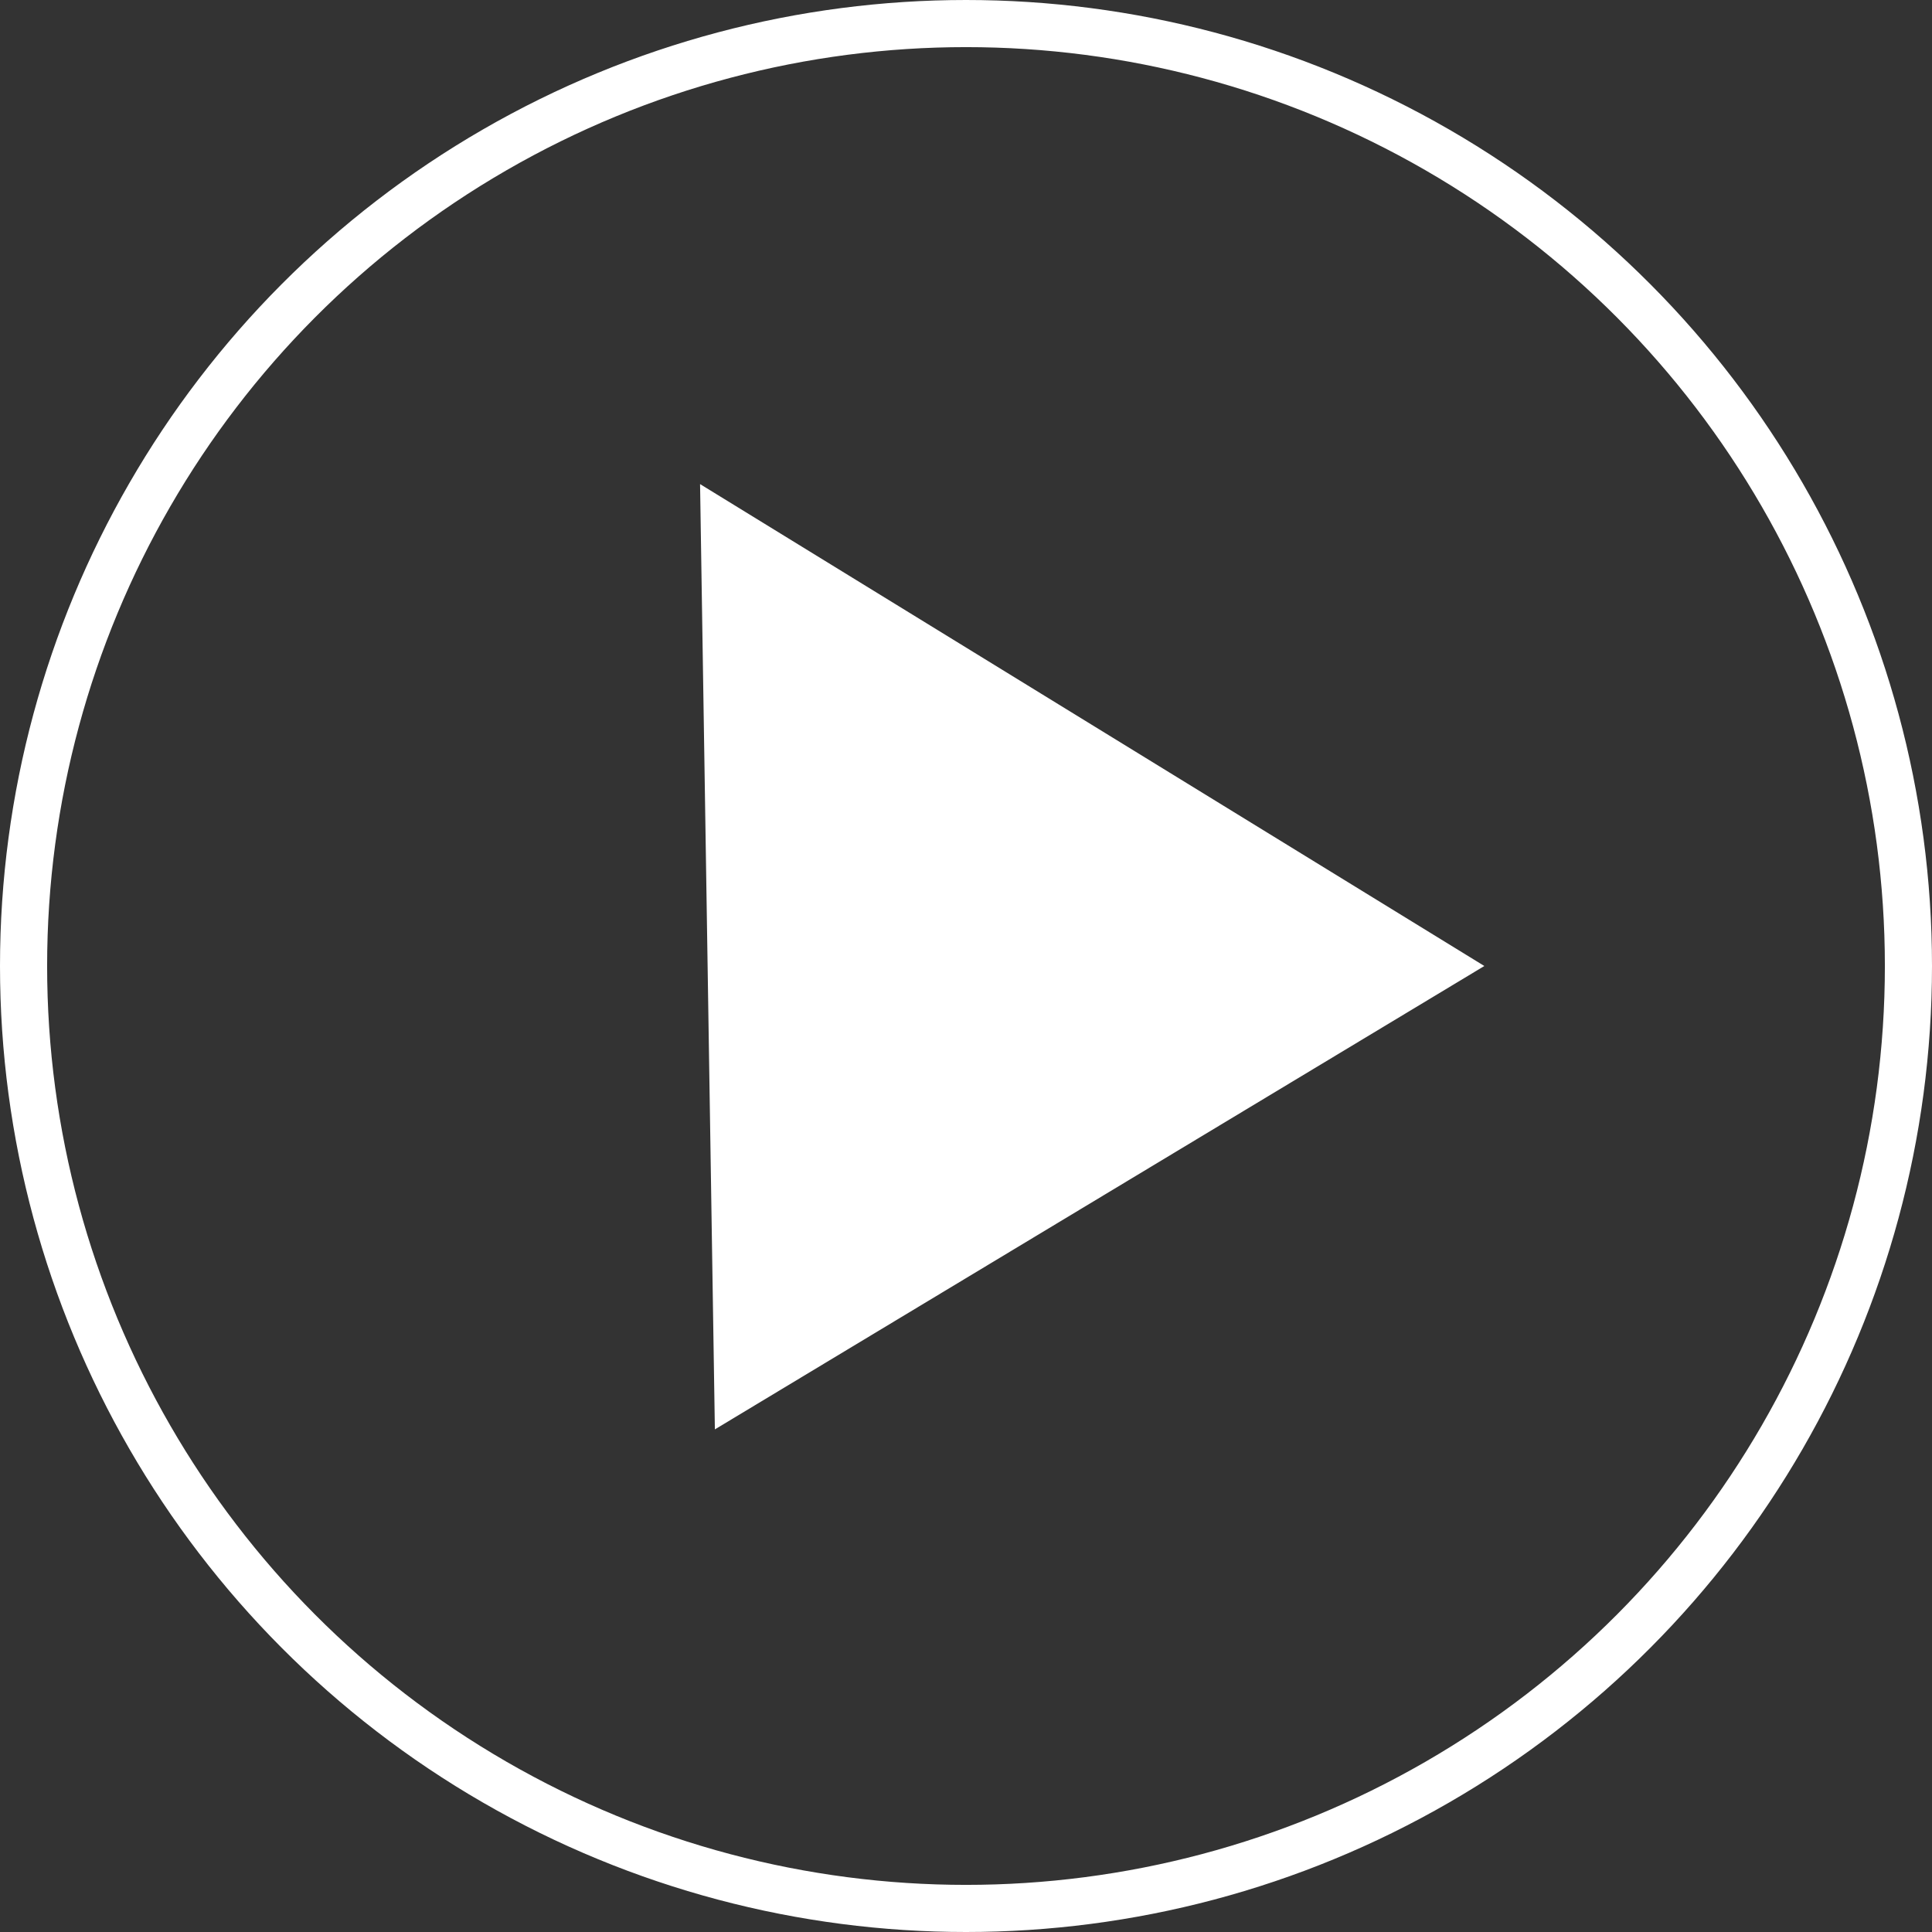 <svg width="82" height="82" viewBox="0 0 82 82" fill="none" xmlns="http://www.w3.org/2000/svg">
<rect x="0" y="0" width="82" height="82" fill="#333333" stroke="none"/>
<path d="M37 9.186L0 0L9.075 38L37 9.186Z" transform="translate(63 41) rotate(135)" fill="white"/>
<circle cx="41" cy="41" r="40" stroke="white" stroke-width="2"/>
</svg>
